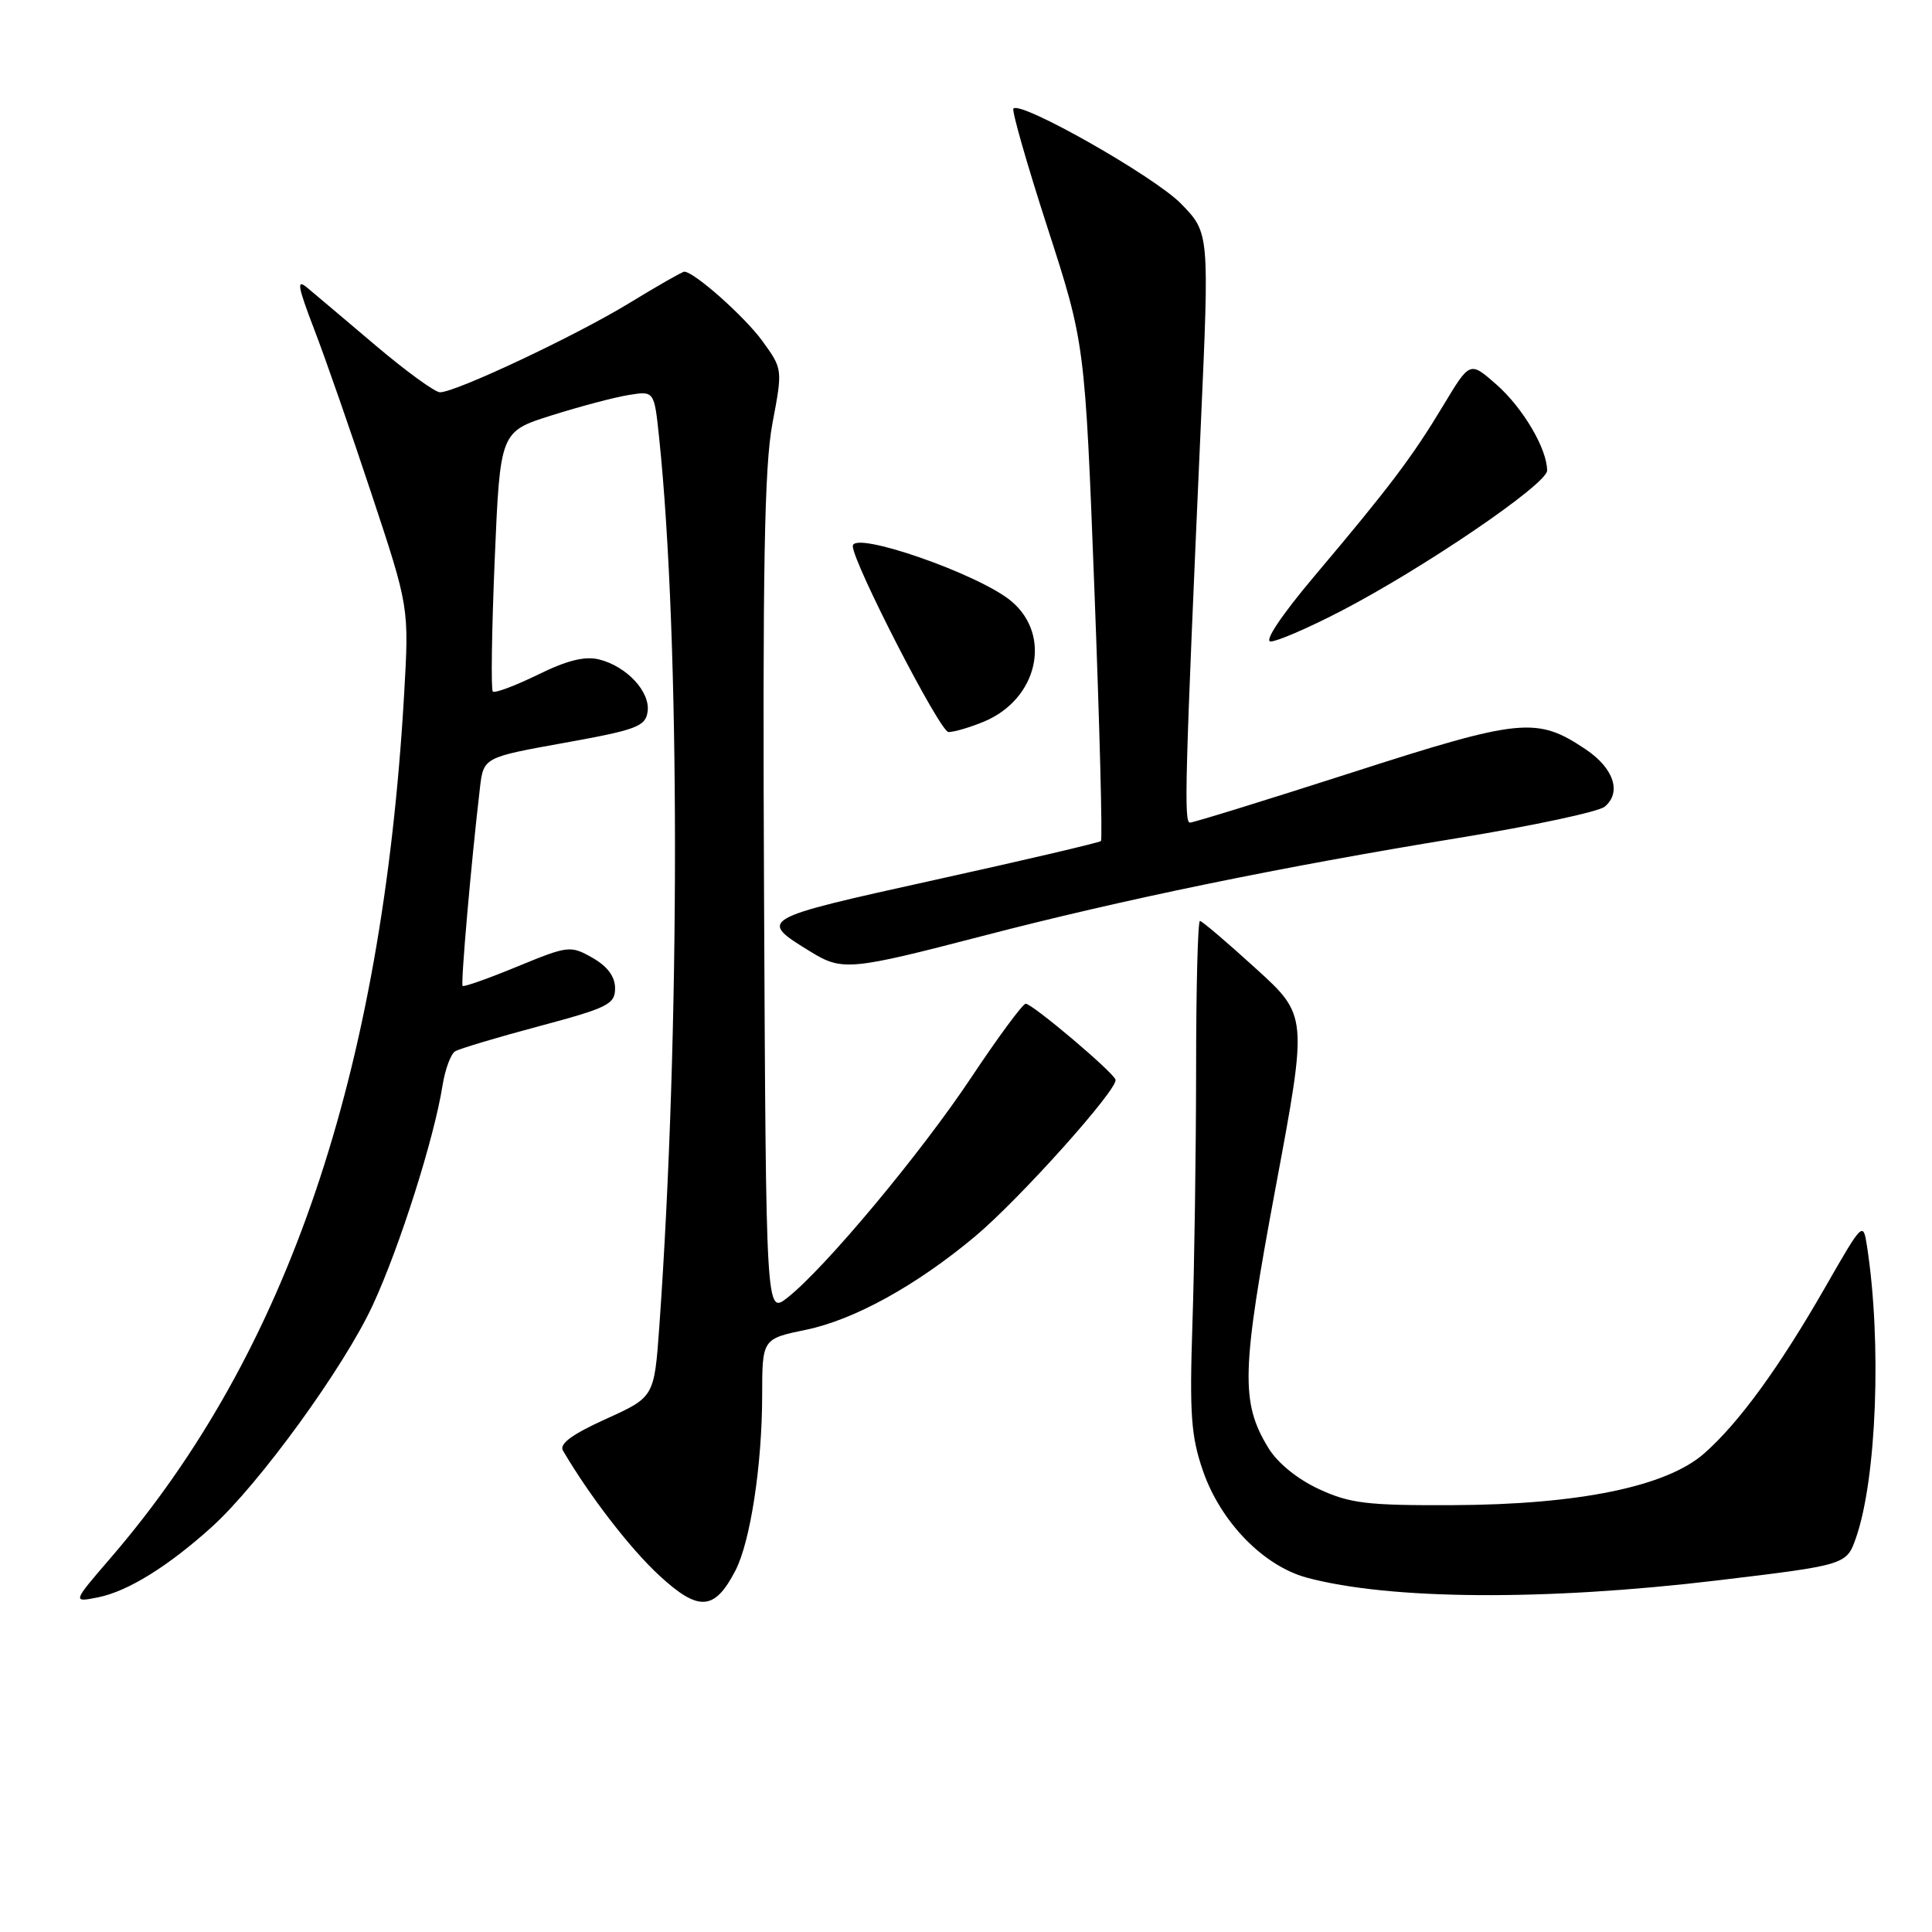 <?xml version="1.0" encoding="UTF-8" standalone="no"?>
<!DOCTYPE svg PUBLIC "-//W3C//DTD SVG 1.1//EN" "http://www.w3.org/Graphics/SVG/1.1/DTD/svg11.dtd" >
<svg xmlns="http://www.w3.org/2000/svg" xmlns:xlink="http://www.w3.org/1999/xlink" version="1.1" viewBox="0 0 256 256">
 <g >
 <path fill="currentColor"
d=" M 97.45 208.10 C 99.43 204.27 100.98 194.12 100.99 184.95 C 101.00 177.40 101.00 177.40 106.81 176.20 C 113.19 174.88 121.45 170.32 129.19 163.84 C 135.11 158.89 148.25 144.21 147.81 143.05 C 147.39 141.95 136.79 133.00 135.91 133.00 C 135.52 133.00 132.28 137.39 128.71 142.75 C 122.00 152.84 109.31 168.04 104.34 171.95 C 101.50 174.18 101.50 174.18 101.24 118.75 C 101.04 75.26 101.28 61.77 102.35 56.11 C 103.71 48.91 103.71 48.90 101.03 45.20 C 98.68 41.96 91.97 36.00 90.67 36.00 C 90.41 36.00 87.12 37.88 83.35 40.18 C 76.33 44.47 60.44 51.96 58.31 51.98 C 57.65 51.99 53.83 49.21 49.81 45.81 C 45.79 42.40 41.70 38.95 40.73 38.14 C 39.27 36.91 39.42 37.85 41.61 43.58 C 43.08 47.38 46.51 57.24 49.24 65.48 C 54.21 80.47 54.21 80.47 53.55 91.98 C 50.64 142.31 38.10 179.24 14.67 206.42 C 9.57 212.34 9.57 212.34 13.02 211.65 C 16.93 210.86 22.27 207.56 28.04 202.35 C 34.36 196.64 45.61 181.14 49.41 172.90 C 52.97 165.20 57.52 150.87 58.64 143.82 C 58.98 141.69 59.73 139.67 60.30 139.31 C 60.87 138.96 65.88 137.46 71.42 135.98 C 80.56 133.54 81.50 133.07 81.50 130.95 C 81.50 129.40 80.49 128.04 78.50 126.91 C 75.59 125.26 75.29 125.30 68.55 128.07 C 64.73 129.65 61.47 130.80 61.30 130.64 C 61.03 130.36 62.41 114.53 63.59 104.43 C 64.07 100.36 64.07 100.36 74.78 98.43 C 84.34 96.71 85.53 96.26 85.81 94.31 C 86.19 91.68 83.06 88.30 79.39 87.38 C 77.51 86.91 75.12 87.50 71.25 89.41 C 68.23 90.88 65.55 91.89 65.30 91.63 C 65.04 91.37 65.16 83.52 65.55 74.18 C 66.27 57.19 66.27 57.19 73.09 55.04 C 76.84 53.86 81.43 52.64 83.30 52.34 C 86.69 51.79 86.69 51.79 87.34 58.01 C 90.13 84.71 90.14 136.74 87.36 175.81 C 86.69 185.12 86.69 185.12 80.27 188.03 C 75.77 190.07 74.07 191.33 74.60 192.22 C 78.14 198.25 83.52 205.23 87.38 208.78 C 92.58 213.58 94.69 213.44 97.45 208.10 Z  M 227.50 209.42 C 244.63 207.37 244.68 207.35 245.93 203.76 C 248.67 195.91 249.35 177.83 247.39 165.15 C 246.88 161.83 246.83 161.88 241.86 170.55 C 235.74 181.23 230.38 188.58 225.80 192.60 C 220.81 196.98 209.20 199.37 192.50 199.44 C 181.17 199.49 178.89 199.22 174.78 197.32 C 171.92 196.00 169.26 193.84 168.06 191.85 C 164.37 185.79 164.49 181.68 169.03 157.33 C 173.28 134.58 173.28 134.58 166.39 128.32 C 162.60 124.87 159.28 122.04 159.00 122.03 C 158.72 122.01 158.49 130.89 158.49 141.75 C 158.48 152.61 158.26 167.80 158.00 175.50 C 157.61 187.36 157.82 190.32 159.39 194.87 C 161.73 201.66 167.40 207.49 173.17 209.05 C 184.16 212.00 204.72 212.14 227.50 209.42 Z  M 130.20 124.02 C 148.80 119.18 169.58 114.90 193.34 111.02 C 203.15 109.41 211.83 107.56 212.63 106.89 C 214.90 105.01 213.84 101.80 210.14 99.31 C 203.64 94.94 201.56 95.15 179.12 102.37 C 167.78 106.02 158.13 109.00 157.68 109.00 C 156.86 109.00 157.01 103.60 159.12 56.17 C 160.25 30.84 160.25 30.84 156.48 26.98 C 152.97 23.39 135.31 13.36 134.28 14.38 C 134.04 14.63 136.07 21.73 138.80 30.17 C 143.76 45.50 143.76 45.50 145.02 78.28 C 145.71 96.31 146.10 111.23 145.88 111.44 C 145.67 111.65 135.73 113.98 123.80 116.61 C 100.40 121.78 100.37 121.80 107.50 126.16 C 111.60 128.67 112.75 128.56 130.20 124.02 Z  M 130.40 95.61 C 137.51 92.63 139.42 84.22 134.02 79.67 C 129.76 76.08 113.00 70.25 113.00 72.36 C 113.00 74.53 124.56 97.00 125.68 97.00 C 126.44 97.00 128.57 96.37 130.40 95.61 Z  M 177.53 81.05 C 188.57 75.34 205.00 64.15 205.00 62.35 C 205.00 59.47 201.79 54.03 198.27 50.94 C 194.77 47.86 194.77 47.86 191.27 53.68 C 187.13 60.56 184.15 64.51 174.24 76.25 C 169.81 81.50 167.47 85.00 168.37 85.00 C 169.21 85.00 173.33 83.22 177.53 81.05 Z "/>
</g>
</svg>